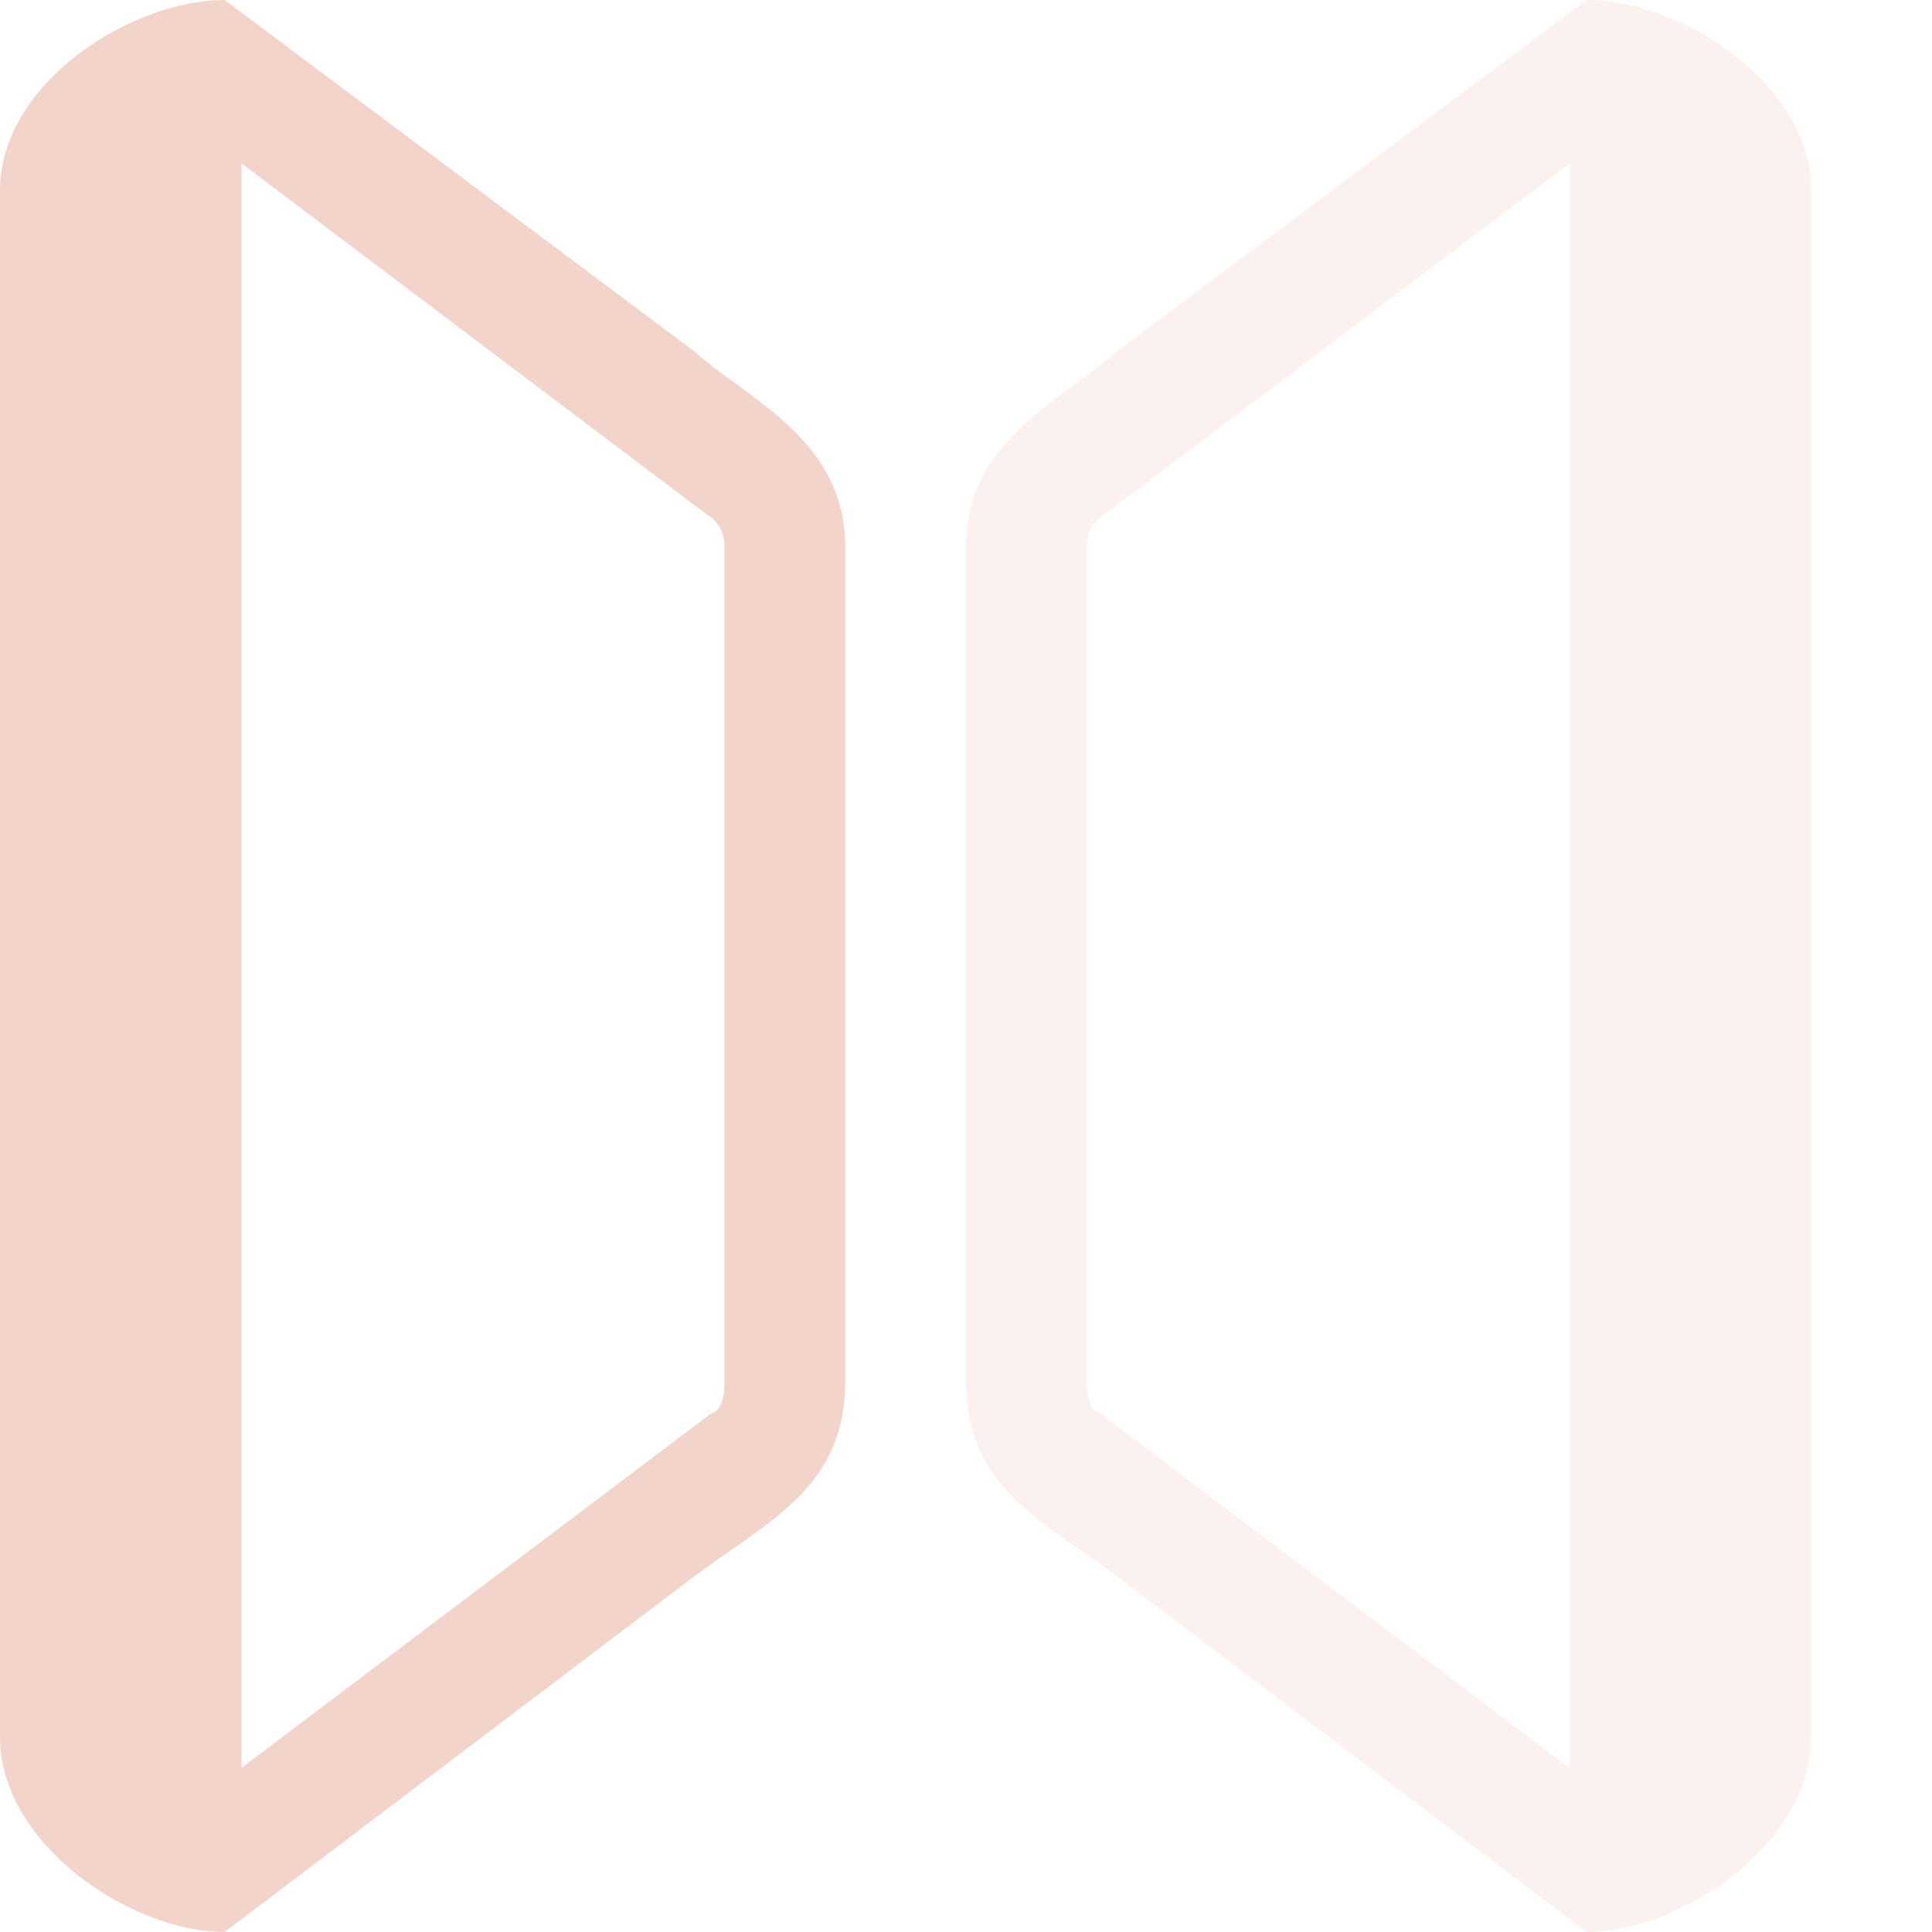 <svg xmlns="http://www.w3.org/2000/svg" width="16" height="16" version="1.1">
 <path style="fill:#f2d4ca" d="M 1.861,0 C 1.081,0 0,0.692 0,1.576 V 14.387 C 0,15.271 1.081,16 1.861,16 L 5.752,13.053 C 6.36,12.597 7,12.324 7,11.439 V 4.525 C 7,3.641 6.188,3.303 5.752,2.912 Z M 2,1.353 5.852,4.26 C 5.852,4.26 6,4.328 6,4.525 V 11.439 C 6,11.699 5.898,11.699 5.898,11.699 L 2,14.641 Z"/>
 <path style="opacity:0.3;fill:#f2d4ca" d="M 13.139,0 C 13.919,0 15,0.692 15,1.576 V 14.387 C 15,15.271 13.919,16 13.139,16 L 9.248,13.053 C 8.64,12.597 8,12.324 8,11.439 V 4.525 C 8,3.641 8.812,3.303 9.248,2.912 Z M 13,1.353 9.148,4.26 C 9.148,4.26 9,4.328 9,4.525 V 11.439 C 9,11.699 9.102,11.699 9.102,11.699 L 13,14.641 Z"/>
</svg>
